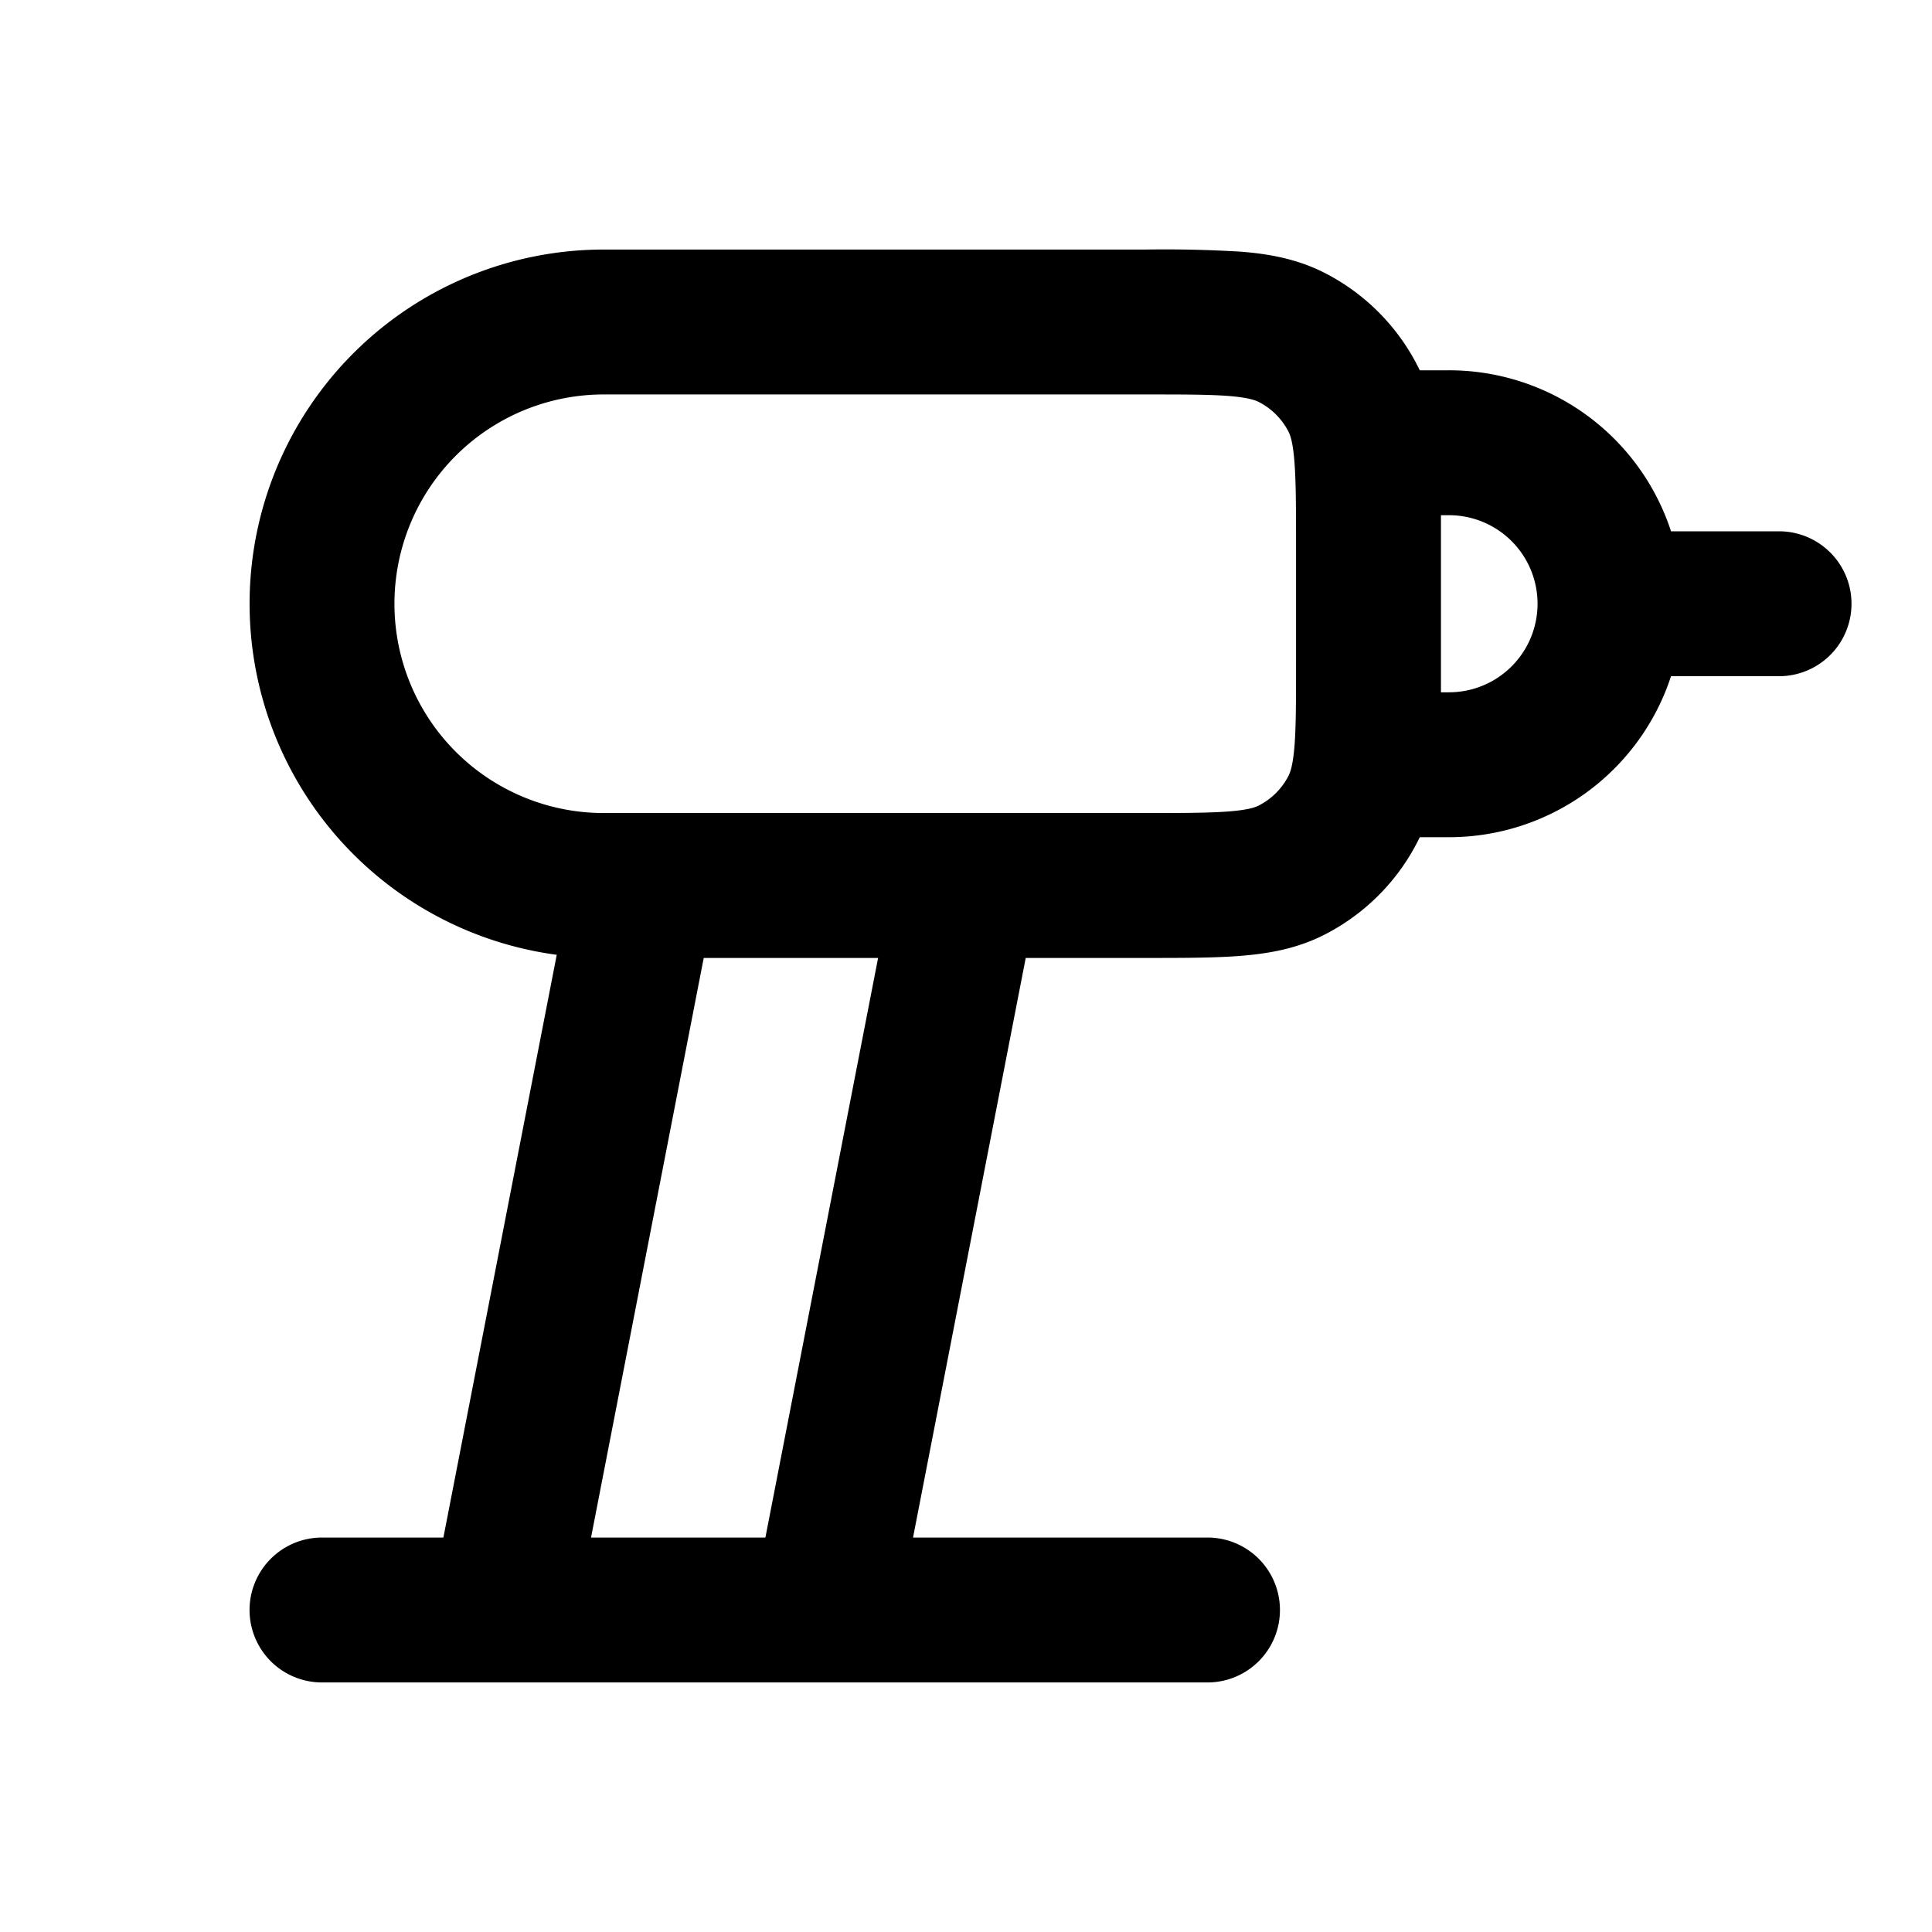<svg fill="none" height="24" width="24" xmlns="http://www.w3.org/2000/svg"><path clip-rule="evenodd" d="M14.2 4.9c.505 0 .83 0 1.076.02.236.02.32.053.36.073a.85.85 0 01.371.371c.02.04.053.124.072.36.02.247.021.571.021 1.076v1.4c0 .505 0 .83-.02 1.076-.02.236-.053.32-.073.36a.85.85 0 01-.371.371c-.04.02-.124.053-.36.072-.247.02-.571.021-1.076.021H7.5a2.6 2.6 0 010-5.2zm2.253-1.511c-.335-.171-.683-.234-1.03-.262a15.672 15.672 0 00-1.189-.027H7.5a4.4 4.4 0 00-.584 8.761L5.508 19.1H4a.9.9 0 100 1.8h11a.9.9 0 000-1.8h-3.658l1.4-7.2h1.493c.46 0 .859 0 1.188-.027.347-.028.695-.091 1.03-.262a2.65 2.65 0 001.184-1.211H18a2.901 2.901 0 002.758-2H22.1a.9.9 0 100-1.8h-1.342A2.901 2.901 0 0018 4.6h-.363a2.65 2.65 0 00-1.184-1.211zM19.1 7.5A1.1 1.1 0 0018 6.4h-.1v2.2h.1a1.1 1.1 0 001.1-1.1zm-8.192 4.4H8.742l-1.4 7.2h2.166z" fill="currentColor" fill-rule="evenodd"/></svg>
